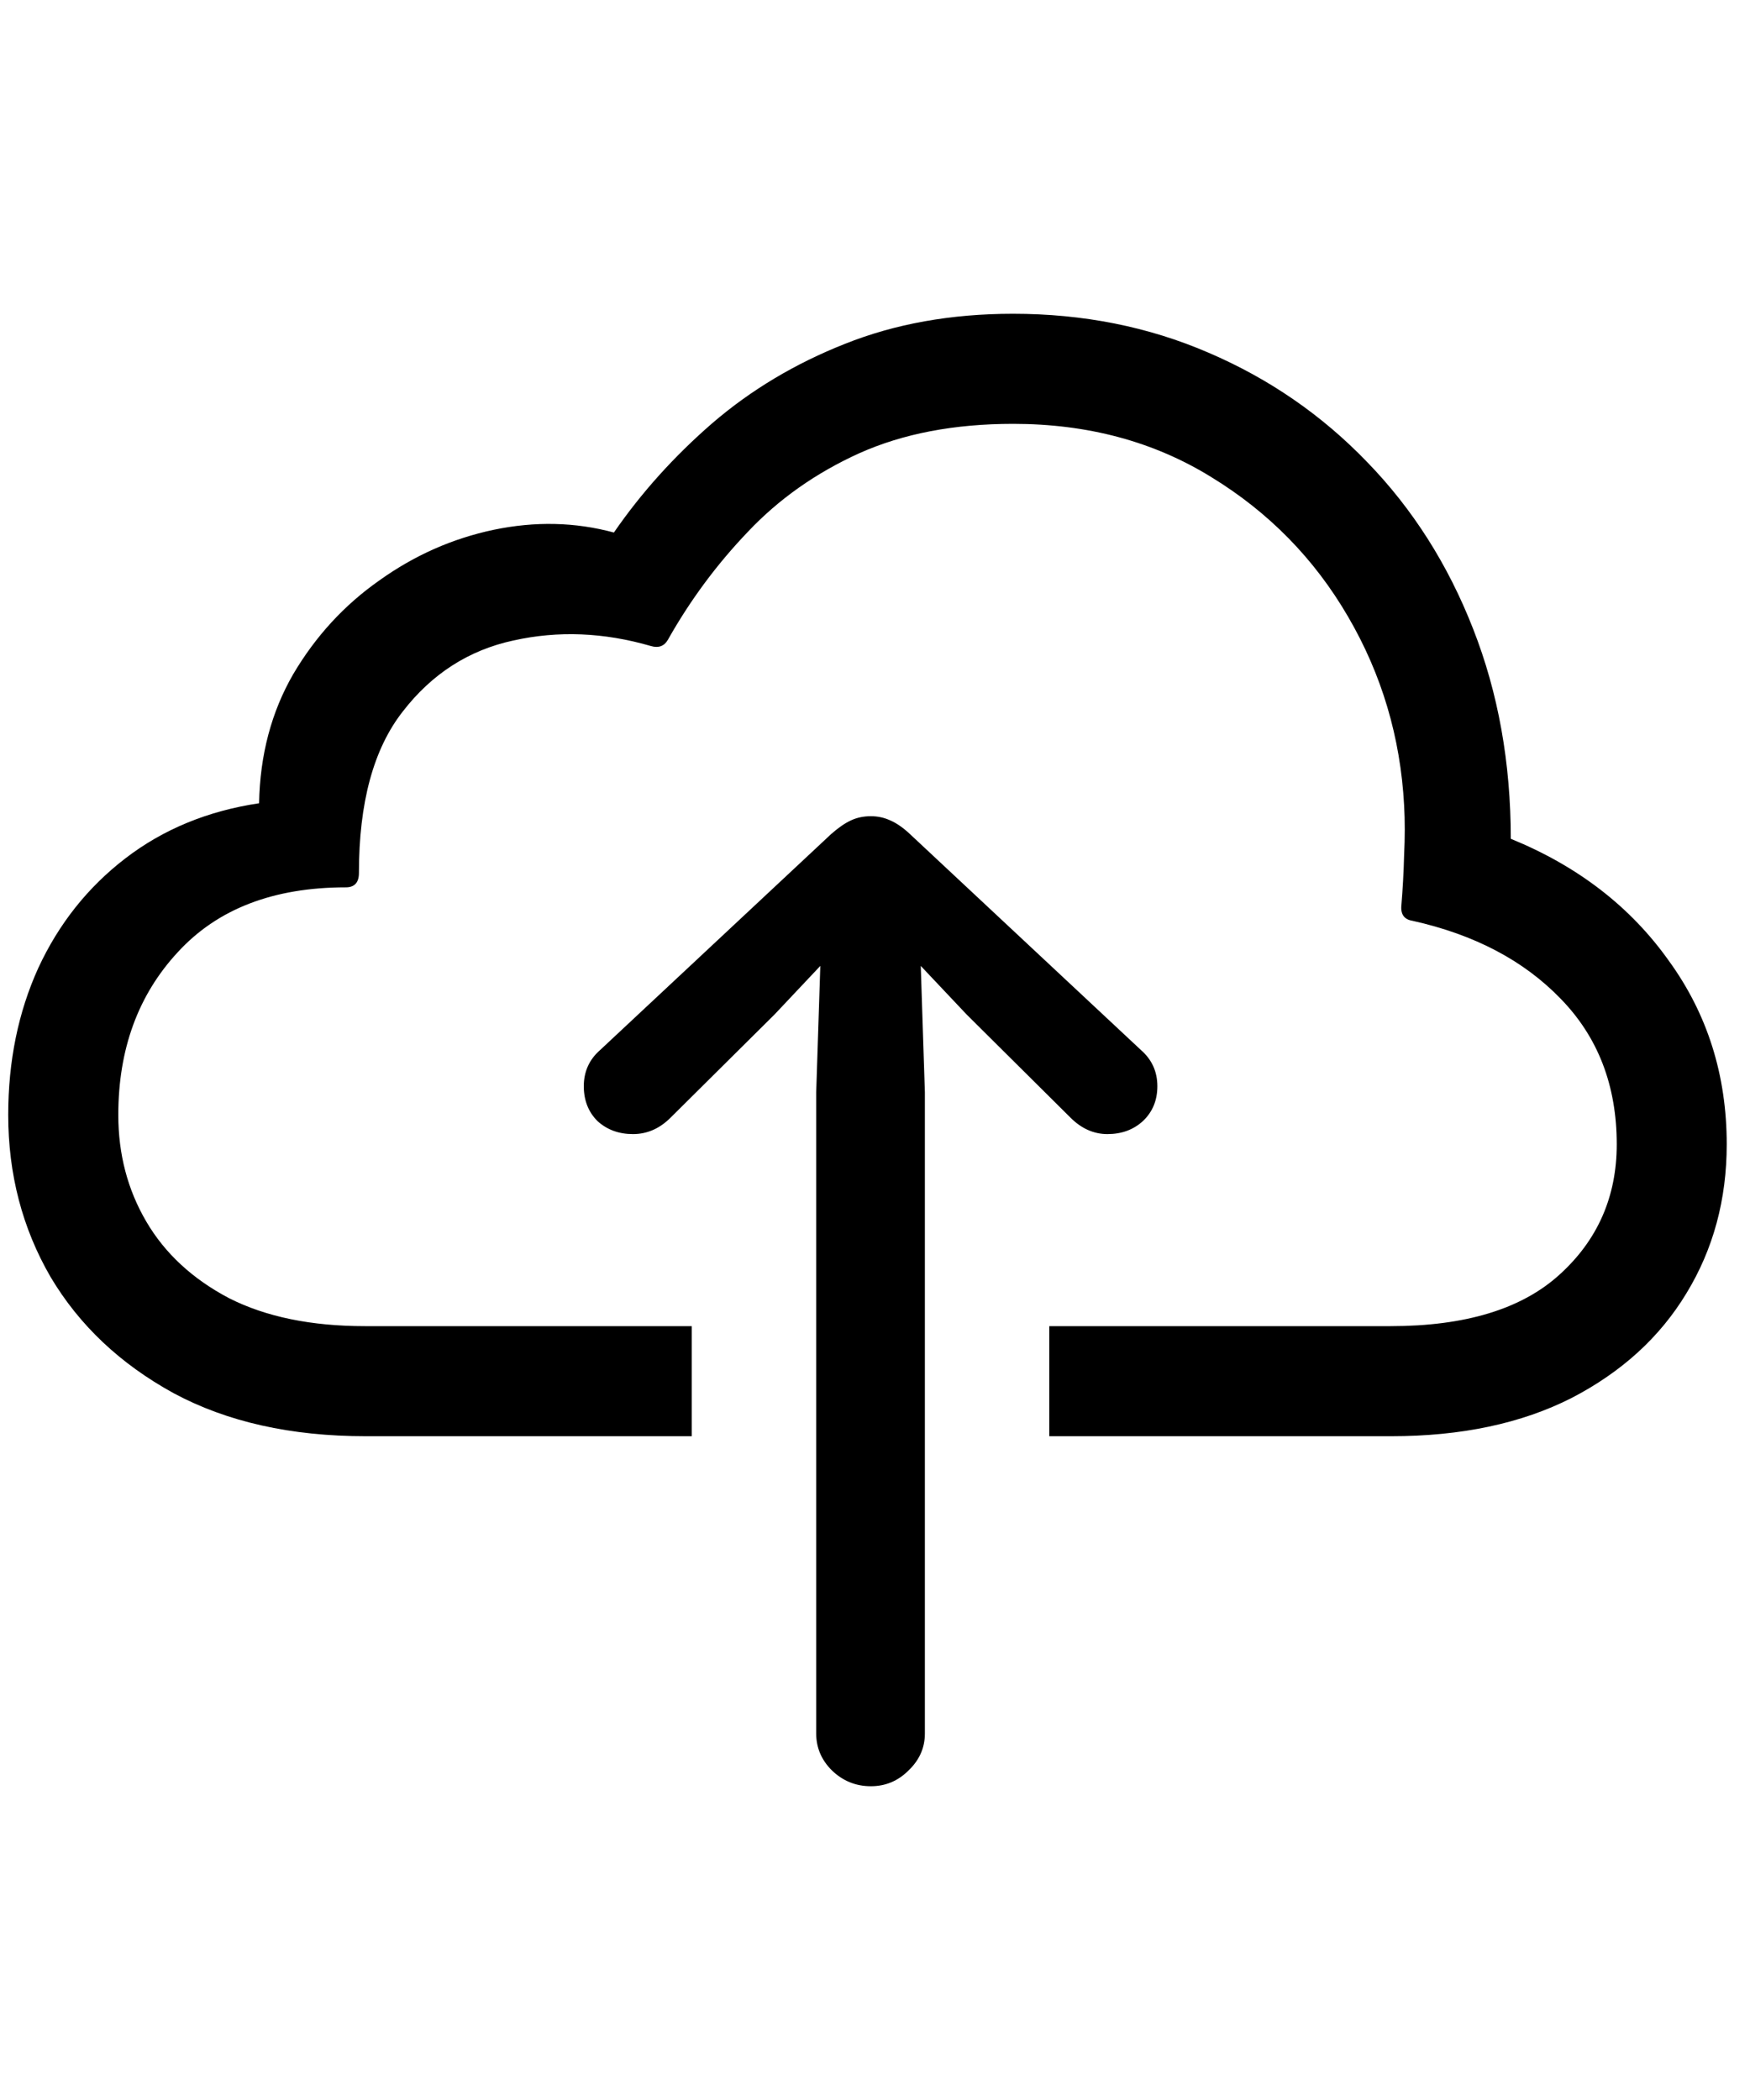<svg
	color="rgb(0, 0, 0)"
	viewBox="0 0 20 24"
	fill="none"
	xmlns="http://www.w3.org/2000/svg"
>
	<path
		d="M11.992 15.156V16.414H15.898C16.701 16.414 17.388 16.268 17.961 15.977C18.534 15.68 18.971 15.281 19.273 14.781C19.581 14.276 19.734 13.708 19.734 13.078C19.734 12.287 19.513 11.586 19.07 10.977C18.633 10.362 18.031 9.898 17.266 9.586C17.266 8.716 17.122 7.917 16.836 7.188C16.549 6.453 16.146 5.818 15.625 5.281C15.109 4.745 14.505 4.328 13.812 4.031C13.125 3.734 12.38 3.586 11.578 3.586C10.87 3.586 10.229 3.701 9.656 3.93C9.089 4.154 8.583 4.456 8.141 4.836C7.703 5.216 7.328 5.633 7.016 6.086C6.573 5.966 6.115 5.956 5.641 6.055C5.172 6.154 4.737 6.346 4.336 6.633C3.935 6.914 3.607 7.271 3.352 7.703C3.102 8.135 2.971 8.628 2.961 9.18C2.372 9.268 1.862 9.479 1.43 9.812C1.003 10.141 0.672 10.557 0.438 11.062C0.208 11.568 0.094 12.128 0.094 12.742C0.094 13.419 0.255 14.037 0.578 14.594C0.906 15.146 1.375 15.588 1.984 15.922C2.594 16.25 3.326 16.414 4.18 16.414H7.906V15.156H4.172C3.557 15.156 3.039 15.05 2.617 14.836C2.201 14.617 1.885 14.325 1.672 13.961C1.458 13.596 1.352 13.19 1.352 12.742C1.352 11.992 1.578 11.372 2.031 10.883C2.484 10.388 3.125 10.141 3.953 10.141C4.052 10.141 4.102 10.086 4.102 9.977C4.102 9.174 4.268 8.56 4.602 8.133C4.935 7.701 5.357 7.43 5.867 7.32C6.378 7.206 6.901 7.227 7.438 7.383C7.526 7.409 7.591 7.385 7.633 7.312C7.888 6.859 8.193 6.448 8.547 6.078C8.901 5.703 9.326 5.404 9.82 5.18C10.32 4.956 10.906 4.844 11.578 4.844C12.432 4.844 13.188 5.047 13.844 5.453C14.5 5.854 15.021 6.385 15.406 7.047C15.792 7.708 16.005 8.427 16.047 9.203C16.057 9.38 16.057 9.57 16.047 9.773C16.042 9.971 16.031 10.162 16.016 10.344C16.005 10.448 16.047 10.508 16.141 10.523C16.849 10.68 17.414 10.977 17.836 11.414C18.263 11.852 18.477 12.406 18.477 13.078C18.477 13.677 18.258 14.175 17.82 14.57C17.388 14.961 16.745 15.156 15.891 15.156H11.992ZM9.953 20.414C10.12 20.414 10.263 20.354 10.383 20.234C10.508 20.115 10.57 19.974 10.57 19.812V12.484L10.523 11.039L11.047 11.594L12.234 12.773C12.359 12.898 12.5 12.961 12.656 12.961C12.818 12.961 12.953 12.912 13.062 12.812C13.172 12.708 13.227 12.575 13.227 12.414C13.227 12.247 13.164 12.109 13.039 12L10.398 9.531C10.32 9.458 10.245 9.406 10.172 9.375C10.104 9.344 10.031 9.328 9.953 9.328C9.87 9.328 9.794 9.344 9.727 9.375C9.659 9.406 9.583 9.458 9.5 9.531L6.859 12C6.734 12.109 6.672 12.247 6.672 12.414C6.672 12.575 6.724 12.708 6.828 12.812C6.938 12.912 7.073 12.961 7.234 12.961C7.396 12.961 7.539 12.898 7.664 12.773L8.852 11.594L9.375 11.039L9.328 12.484V19.812C9.328 19.974 9.388 20.115 9.508 20.234C9.633 20.354 9.781 20.414 9.953 20.414Z"
		fill="currentColor"
	/>
</svg>
